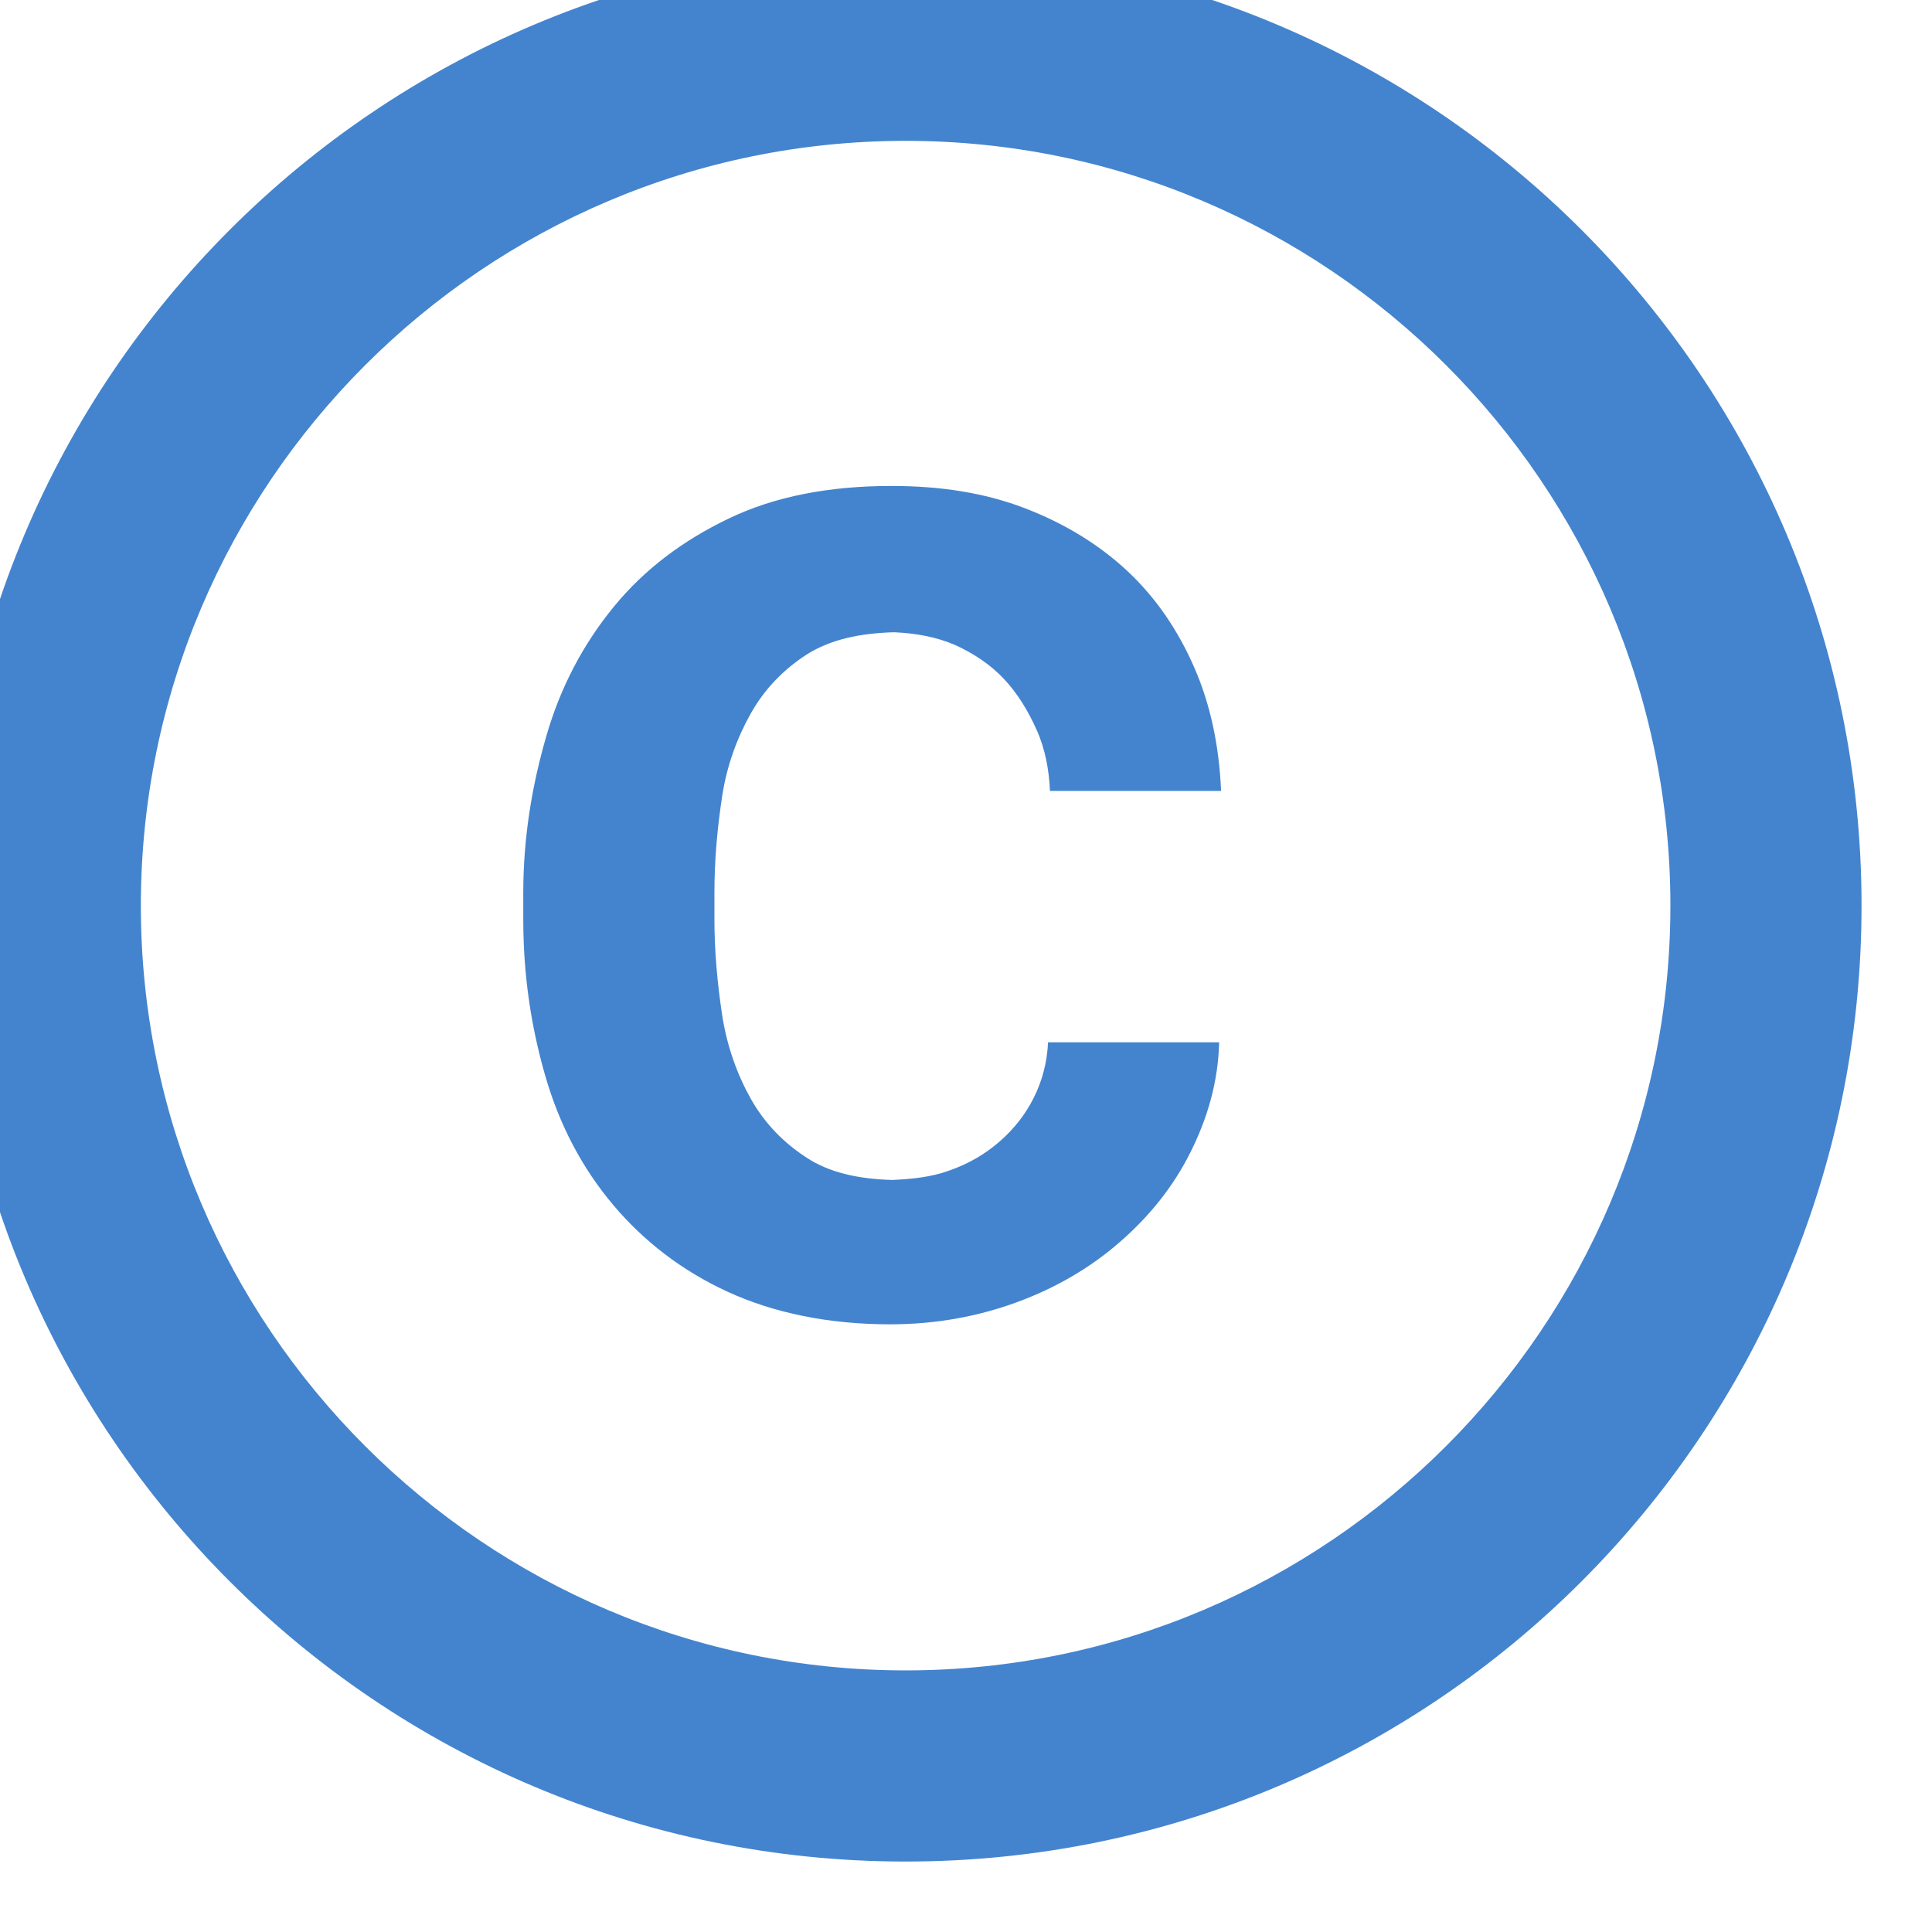 <svg width="32" height="32" viewBox="0 0 32 32" fill="none" xmlns="http://www.w3.org/2000/svg" xmlns:xlink="http://www.w3.org/1999/xlink">
<path d="M11.96,13.195C12.039,12.673 12.213,12.213 12.435,11.818C12.657,11.422 12.973,11.089 13.369,10.836C13.749,10.598 14.224,10.488 14.81,10.472C15.174,10.488 15.507,10.551 15.808,10.678C16.124,10.82 16.409,11.01 16.631,11.248C16.853,11.485 17.027,11.77 17.169,12.087C17.312,12.403 17.375,12.752 17.391,13.1L20.225,13.1C20.193,12.356 20.051,11.675 19.782,11.058C19.512,10.44 19.148,9.902 18.673,9.458C18.198,9.015 17.628,8.667 16.963,8.413C16.298,8.16 15.57,8.049 14.763,8.049C13.733,8.049 12.831,8.223 12.071,8.588C11.311,8.952 10.678,9.427 10.171,10.044C9.664,10.662 9.284,11.374 9.047,12.198C8.809,13.021 8.667,13.876 8.667,14.794L8.667,15.222C8.667,16.14 8.793,16.995 9.031,17.818C9.268,18.642 9.648,19.354 10.155,19.956C10.662,20.558 11.295,21.048 12.055,21.397C12.815,21.745 13.718,21.935 14.747,21.935C15.491,21.935 16.188,21.808 16.837,21.571C17.486,21.333 18.056,21.001 18.547,20.573C19.038,20.146 19.433,19.655 19.718,19.085C20.003,18.515 20.177,17.913 20.193,17.264L17.359,17.264C17.343,17.597 17.264,17.898 17.122,18.183C16.979,18.468 16.789,18.705 16.552,18.911C16.314,19.117 16.045,19.275 15.728,19.386C15.428,19.497 15.111,19.528 14.778,19.544C14.208,19.528 13.733,19.418 13.369,19.18C12.973,18.927 12.657,18.594 12.435,18.198C12.213,17.803 12.039,17.328 11.96,16.805C11.881,16.283 11.833,15.744 11.833,15.222L11.833,14.794C11.833,14.24 11.881,13.718 11.96,13.195ZM15,-0.833C6.26,-0.833 -0.833,6.26 -0.833,15C-0.833,23.74 6.26,30.833 15,30.833C23.74,30.833 30.833,23.74 30.833,15C30.833,6.26 23.74,-0.833 15,-0.833ZM15,27.667C8.018,27.667 2.333,21.983 2.333,15C2.333,8.018 8.018,2.333 15,2.333C21.982,2.333 27.667,8.018 27.667,15C27.667,21.983 21.982,27.667 15,27.667Z" fill="#4484CE"/>
</svg>
